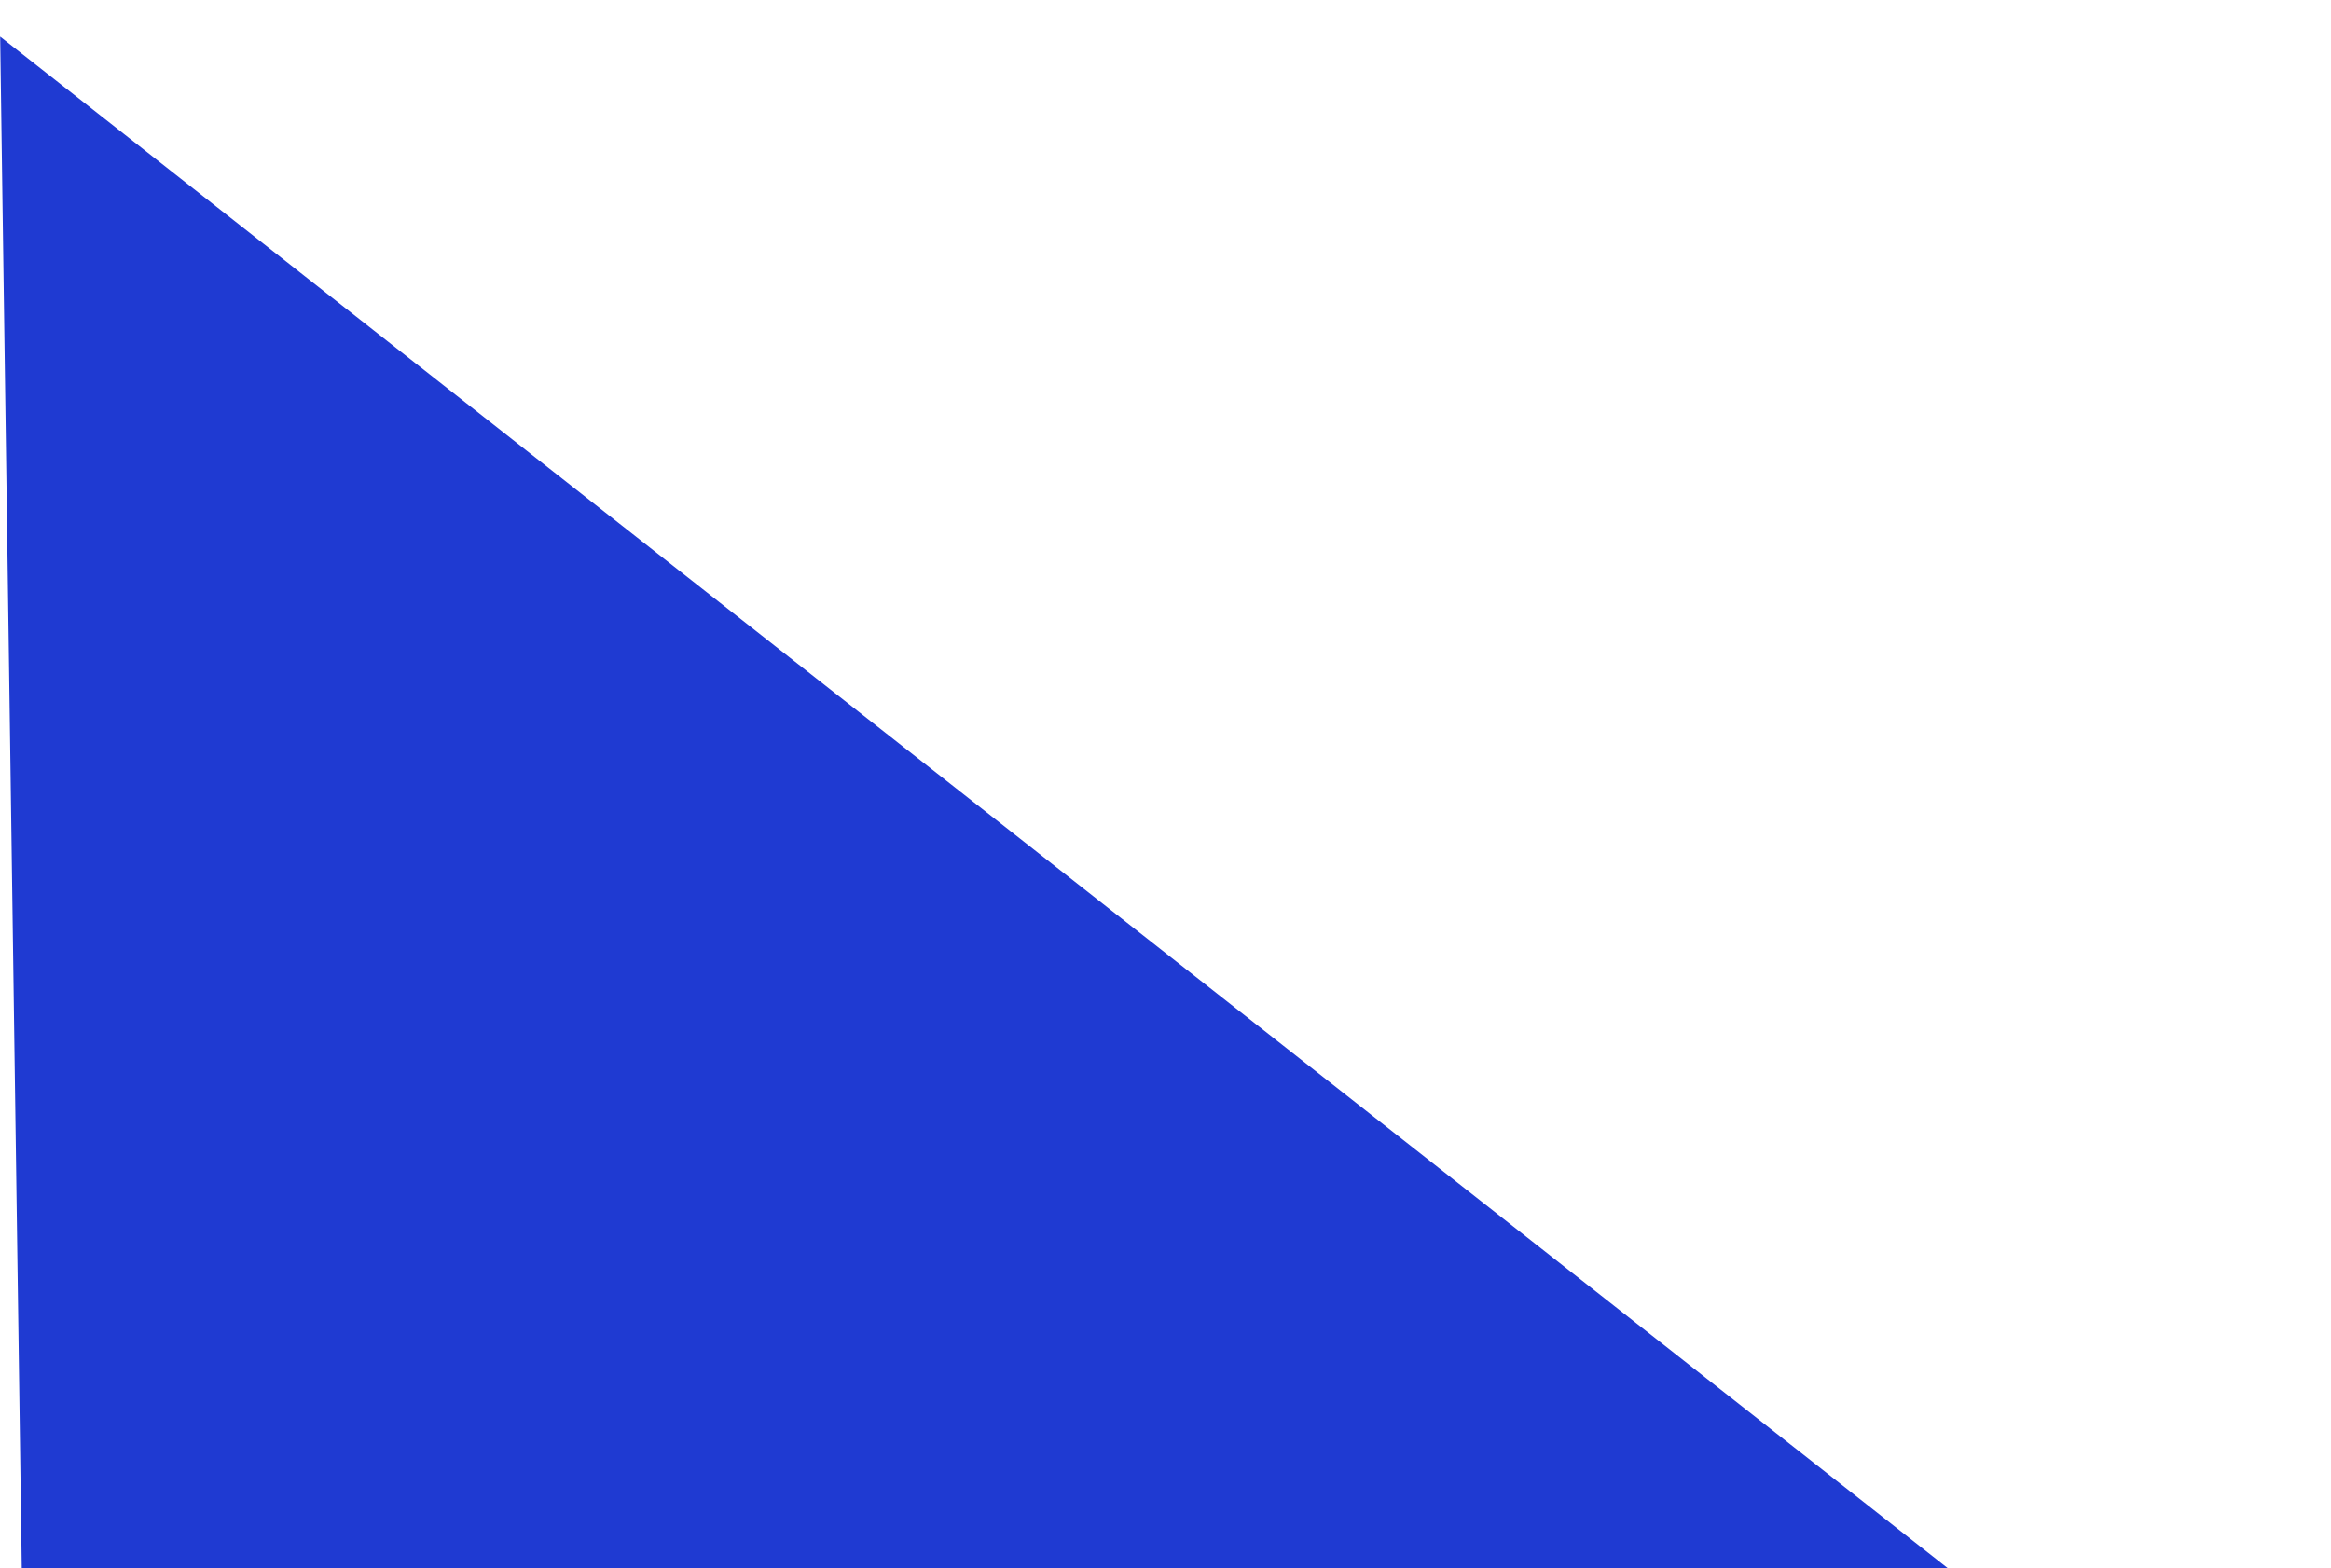 <svg width="324" height="218" viewBox="0 0 324 218" fill="none" xmlns="http://www.w3.org/2000/svg">
<g clip-path="url(#clip0_814_17)">
<path d="M320.029 256.784L7.252 517.404L0.023 5.092L320.029 256.784Z" fill="#1F3AD2"/>
</g>
<defs>
<clipPath id="clip0_814_17">
<rect width="324" height="218" fill="white"/>
</clipPath>
</defs>
</svg>
